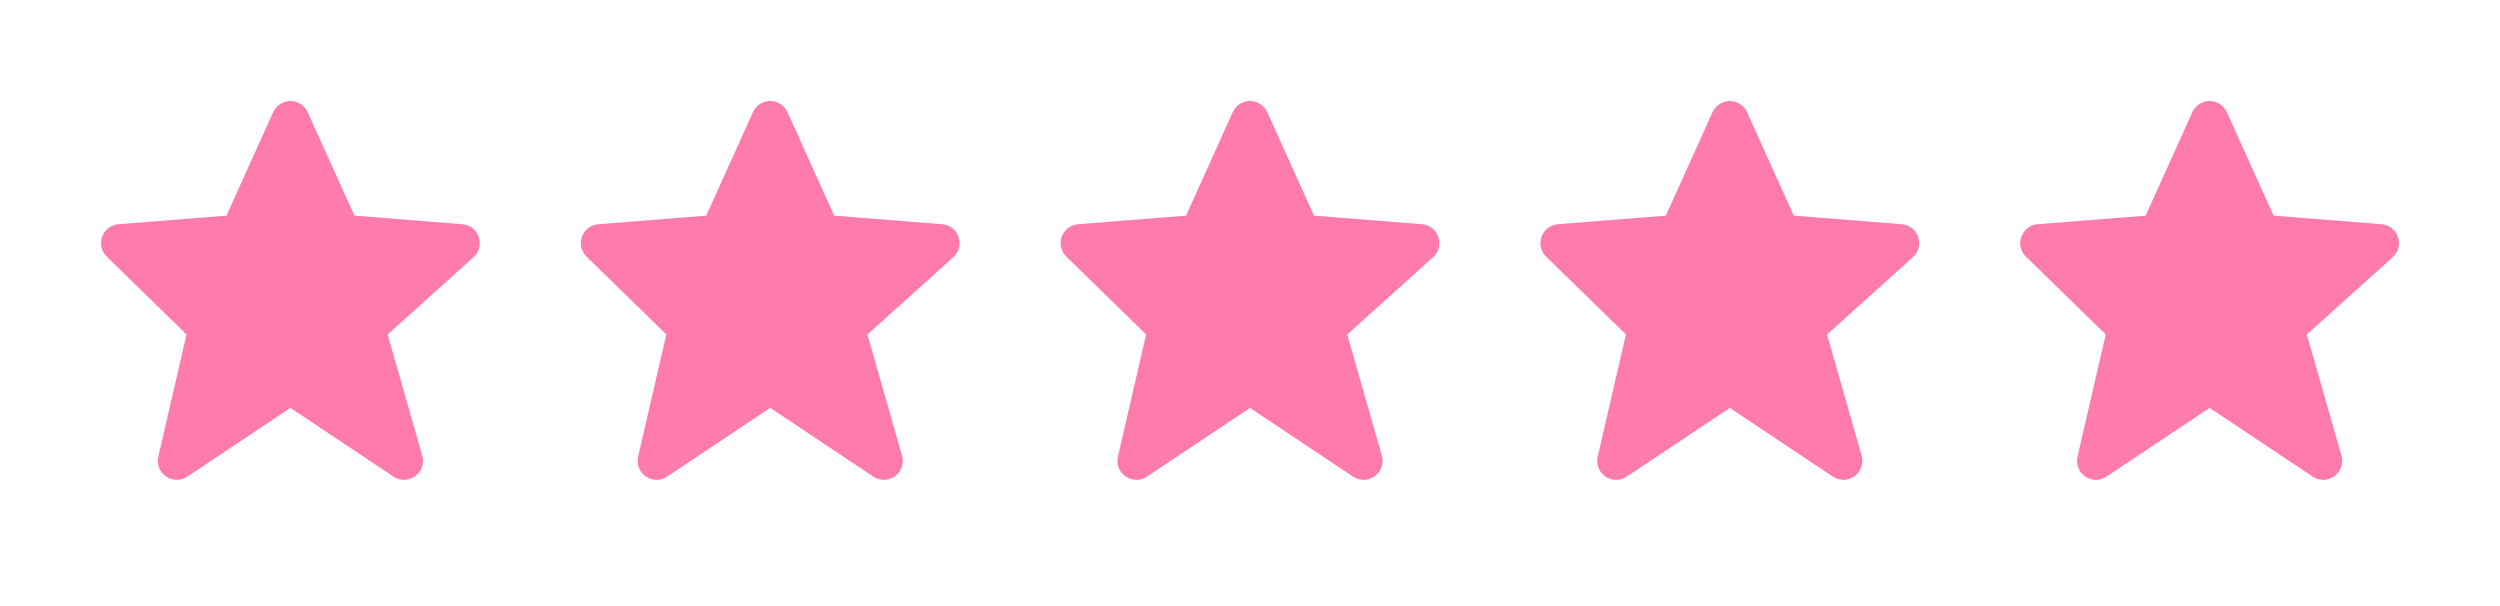 <svg width="99" height="24" viewBox="0 0 99 24" fill="none" xmlns="http://www.w3.org/2000/svg">
<g filter="url(#filter0_d_15_7030)">
<path d="M18.96 5.386C18.913 5.247 18.826 5.125 18.711 5.035C18.595 4.945 18.455 4.89 18.309 4.879L14.034 4.539L12.183 0.443C12.124 0.311 12.028 0.199 11.907 0.121C11.786 0.042 11.645 7.94092e-05 11.5 1.12784e-07C11.356 -7.91837e-05 11.214 0.042 11.093 0.12C10.972 0.199 10.876 0.311 10.817 0.442L8.967 4.539L4.691 4.879C4.547 4.89 4.41 4.943 4.295 5.03C4.181 5.117 4.094 5.236 4.045 5.372C3.996 5.507 3.987 5.654 4.019 5.794C4.051 5.935 4.123 6.063 4.227 6.163L7.386 9.244L6.269 14.083C6.235 14.229 6.246 14.383 6.3 14.523C6.354 14.663 6.449 14.784 6.573 14.869C6.697 14.954 6.843 15.001 6.994 15.002C7.144 15.003 7.291 14.959 7.416 14.876L11.5 12.153L15.584 14.876C15.711 14.96 15.862 15.004 16.015 15.001C16.169 14.997 16.317 14.947 16.441 14.857C16.565 14.766 16.659 14.64 16.709 14.495C16.759 14.35 16.763 14.194 16.721 14.046L15.35 9.246L18.752 6.184C18.974 5.983 19.056 5.67 18.96 5.386Z" fill="#FF7BAC"/>
<path d="M37.96 5.386C37.913 5.247 37.826 5.125 37.711 5.035C37.595 4.945 37.455 4.89 37.309 4.879L33.033 4.539L31.183 0.443C31.124 0.311 31.029 0.199 30.907 0.121C30.786 0.042 30.645 7.94092e-05 30.5 1.12784e-07C30.356 -7.91837e-05 30.214 0.042 30.093 0.12C29.972 0.199 29.876 0.311 29.817 0.442L27.966 4.539L23.691 4.879C23.547 4.89 23.41 4.943 23.295 5.03C23.181 5.117 23.094 5.236 23.045 5.372C22.996 5.507 22.987 5.654 23.019 5.794C23.051 5.935 23.123 6.063 23.227 6.163L26.386 9.244L25.269 14.083C25.235 14.229 25.246 14.383 25.3 14.523C25.354 14.663 25.449 14.784 25.573 14.869C25.697 14.954 25.843 15.001 25.994 15.002C26.144 15.003 26.291 14.959 26.416 14.876L30.5 12.153L34.584 14.876C34.712 14.96 34.862 15.004 35.016 15.001C35.169 14.997 35.317 14.947 35.441 14.857C35.565 14.766 35.658 14.64 35.709 14.495C35.759 14.35 35.763 14.194 35.721 14.046L34.35 9.246L37.752 6.184C37.974 5.983 38.056 5.67 37.96 5.386Z" fill="#FF7BAC"/>
<path d="M56.96 5.386C56.913 5.247 56.826 5.125 56.711 5.035C56.595 4.945 56.455 4.89 56.309 4.879L52.033 4.539L50.183 0.443C50.124 0.311 50.029 0.199 49.907 0.121C49.786 0.042 49.645 7.94092e-05 49.5 1.12784e-07C49.356 -7.91837e-05 49.214 0.042 49.093 0.12C48.972 0.199 48.876 0.311 48.817 0.442L46.967 4.539L42.691 4.879C42.547 4.89 42.41 4.943 42.295 5.03C42.181 5.117 42.094 5.236 42.045 5.372C41.996 5.507 41.987 5.654 42.019 5.794C42.051 5.935 42.123 6.063 42.227 6.163L45.386 9.244L44.269 14.083C44.235 14.229 44.246 14.383 44.3 14.523C44.354 14.663 44.449 14.784 44.573 14.869C44.697 14.954 44.843 15.001 44.994 15.002C45.144 15.003 45.291 14.959 45.416 14.876L49.5 12.153L53.584 14.876C53.712 14.96 53.862 15.004 54.016 15.001C54.169 14.997 54.317 14.947 54.441 14.857C54.565 14.766 54.658 14.64 54.709 14.495C54.759 14.35 54.763 14.194 54.721 14.046L53.35 9.246L56.752 6.184C56.974 5.983 57.056 5.67 56.96 5.386Z" fill="#FF7BAC"/>
<path d="M75.96 5.386C75.913 5.247 75.826 5.125 75.711 5.035C75.595 4.945 75.455 4.89 75.309 4.879L71.034 4.539L69.183 0.443C69.124 0.311 69.028 0.199 68.907 0.121C68.786 0.042 68.645 7.94092e-05 68.5 1.12784e-07C68.356 -7.91837e-05 68.214 0.042 68.093 0.12C67.972 0.199 67.876 0.311 67.817 0.442L65.966 4.539L61.691 4.879C61.547 4.89 61.41 4.943 61.295 5.03C61.181 5.117 61.094 5.236 61.045 5.372C60.996 5.507 60.987 5.654 61.019 5.794C61.051 5.935 61.123 6.063 61.227 6.163L64.386 9.244L63.269 14.083C63.235 14.229 63.246 14.383 63.3 14.523C63.354 14.663 63.449 14.784 63.573 14.869C63.697 14.954 63.843 15.001 63.994 15.002C64.144 15.003 64.291 14.959 64.416 14.876L68.5 12.153L72.584 14.876C72.712 14.96 72.862 15.004 73.016 15.001C73.169 14.997 73.317 14.947 73.441 14.857C73.565 14.766 73.659 14.64 73.709 14.495C73.759 14.35 73.763 14.194 73.722 14.046L72.35 9.246L75.752 6.184C75.975 5.983 76.056 5.67 75.96 5.386Z" fill="#FF7BAC"/>
<path d="M94.96 5.386C94.913 5.247 94.826 5.125 94.711 5.035C94.595 4.945 94.455 4.89 94.309 4.879L90.034 4.539L88.183 0.443C88.124 0.311 88.028 0.199 87.907 0.121C87.786 0.042 87.645 7.94092e-05 87.5 1.12784e-07C87.356 -7.91837e-05 87.214 0.042 87.093 0.12C86.972 0.199 86.876 0.311 86.817 0.442L84.966 4.539L80.691 4.879C80.547 4.89 80.41 4.943 80.295 5.03C80.181 5.117 80.094 5.236 80.045 5.372C79.996 5.507 79.987 5.654 80.019 5.794C80.051 5.935 80.123 6.063 80.227 6.163L83.386 9.244L82.269 14.083C82.235 14.229 82.246 14.383 82.3 14.523C82.354 14.663 82.449 14.784 82.573 14.869C82.697 14.954 82.843 15.001 82.994 15.002C83.144 15.003 83.291 14.959 83.416 14.876L87.5 12.153L91.584 14.876C91.712 14.96 91.862 15.004 92.016 15.001C92.169 14.997 92.317 14.947 92.441 14.857C92.565 14.766 92.659 14.64 92.709 14.495C92.759 14.35 92.763 14.194 92.722 14.046L91.35 9.246L94.752 6.184C94.975 5.983 95.056 5.67 94.96 5.386Z" fill="#FF7BAC"/>
</g>
<defs>
<filter id="filter0_d_15_7030" x="0" y="0" width="99" height="23.002" filterUnits="userSpaceOnUse" color-interpolation-filters="sRGB">
<feFlood flood-opacity="0" result="BackgroundImageFix"/>
<feColorMatrix in="SourceAlpha" type="matrix" values="0 0 0 0 0 0 0 0 0 0 0 0 0 0 0 0 0 0 127 0" result="hardAlpha"/>
<feOffset dy="4"/>
<feGaussianBlur stdDeviation="2"/>
<feComposite in2="hardAlpha" operator="out"/>
<feColorMatrix type="matrix" values="0 0 0 0 1 0 0 0 0 0.482 0 0 0 0 0.675 0 0 0 0.4 0"/>
<feBlend mode="normal" in2="BackgroundImageFix" result="effect1_dropShadow_15_7030"/>
<feBlend mode="normal" in="SourceGraphic" in2="effect1_dropShadow_15_7030" result="shape"/>
</filter>
</defs>
</svg>
